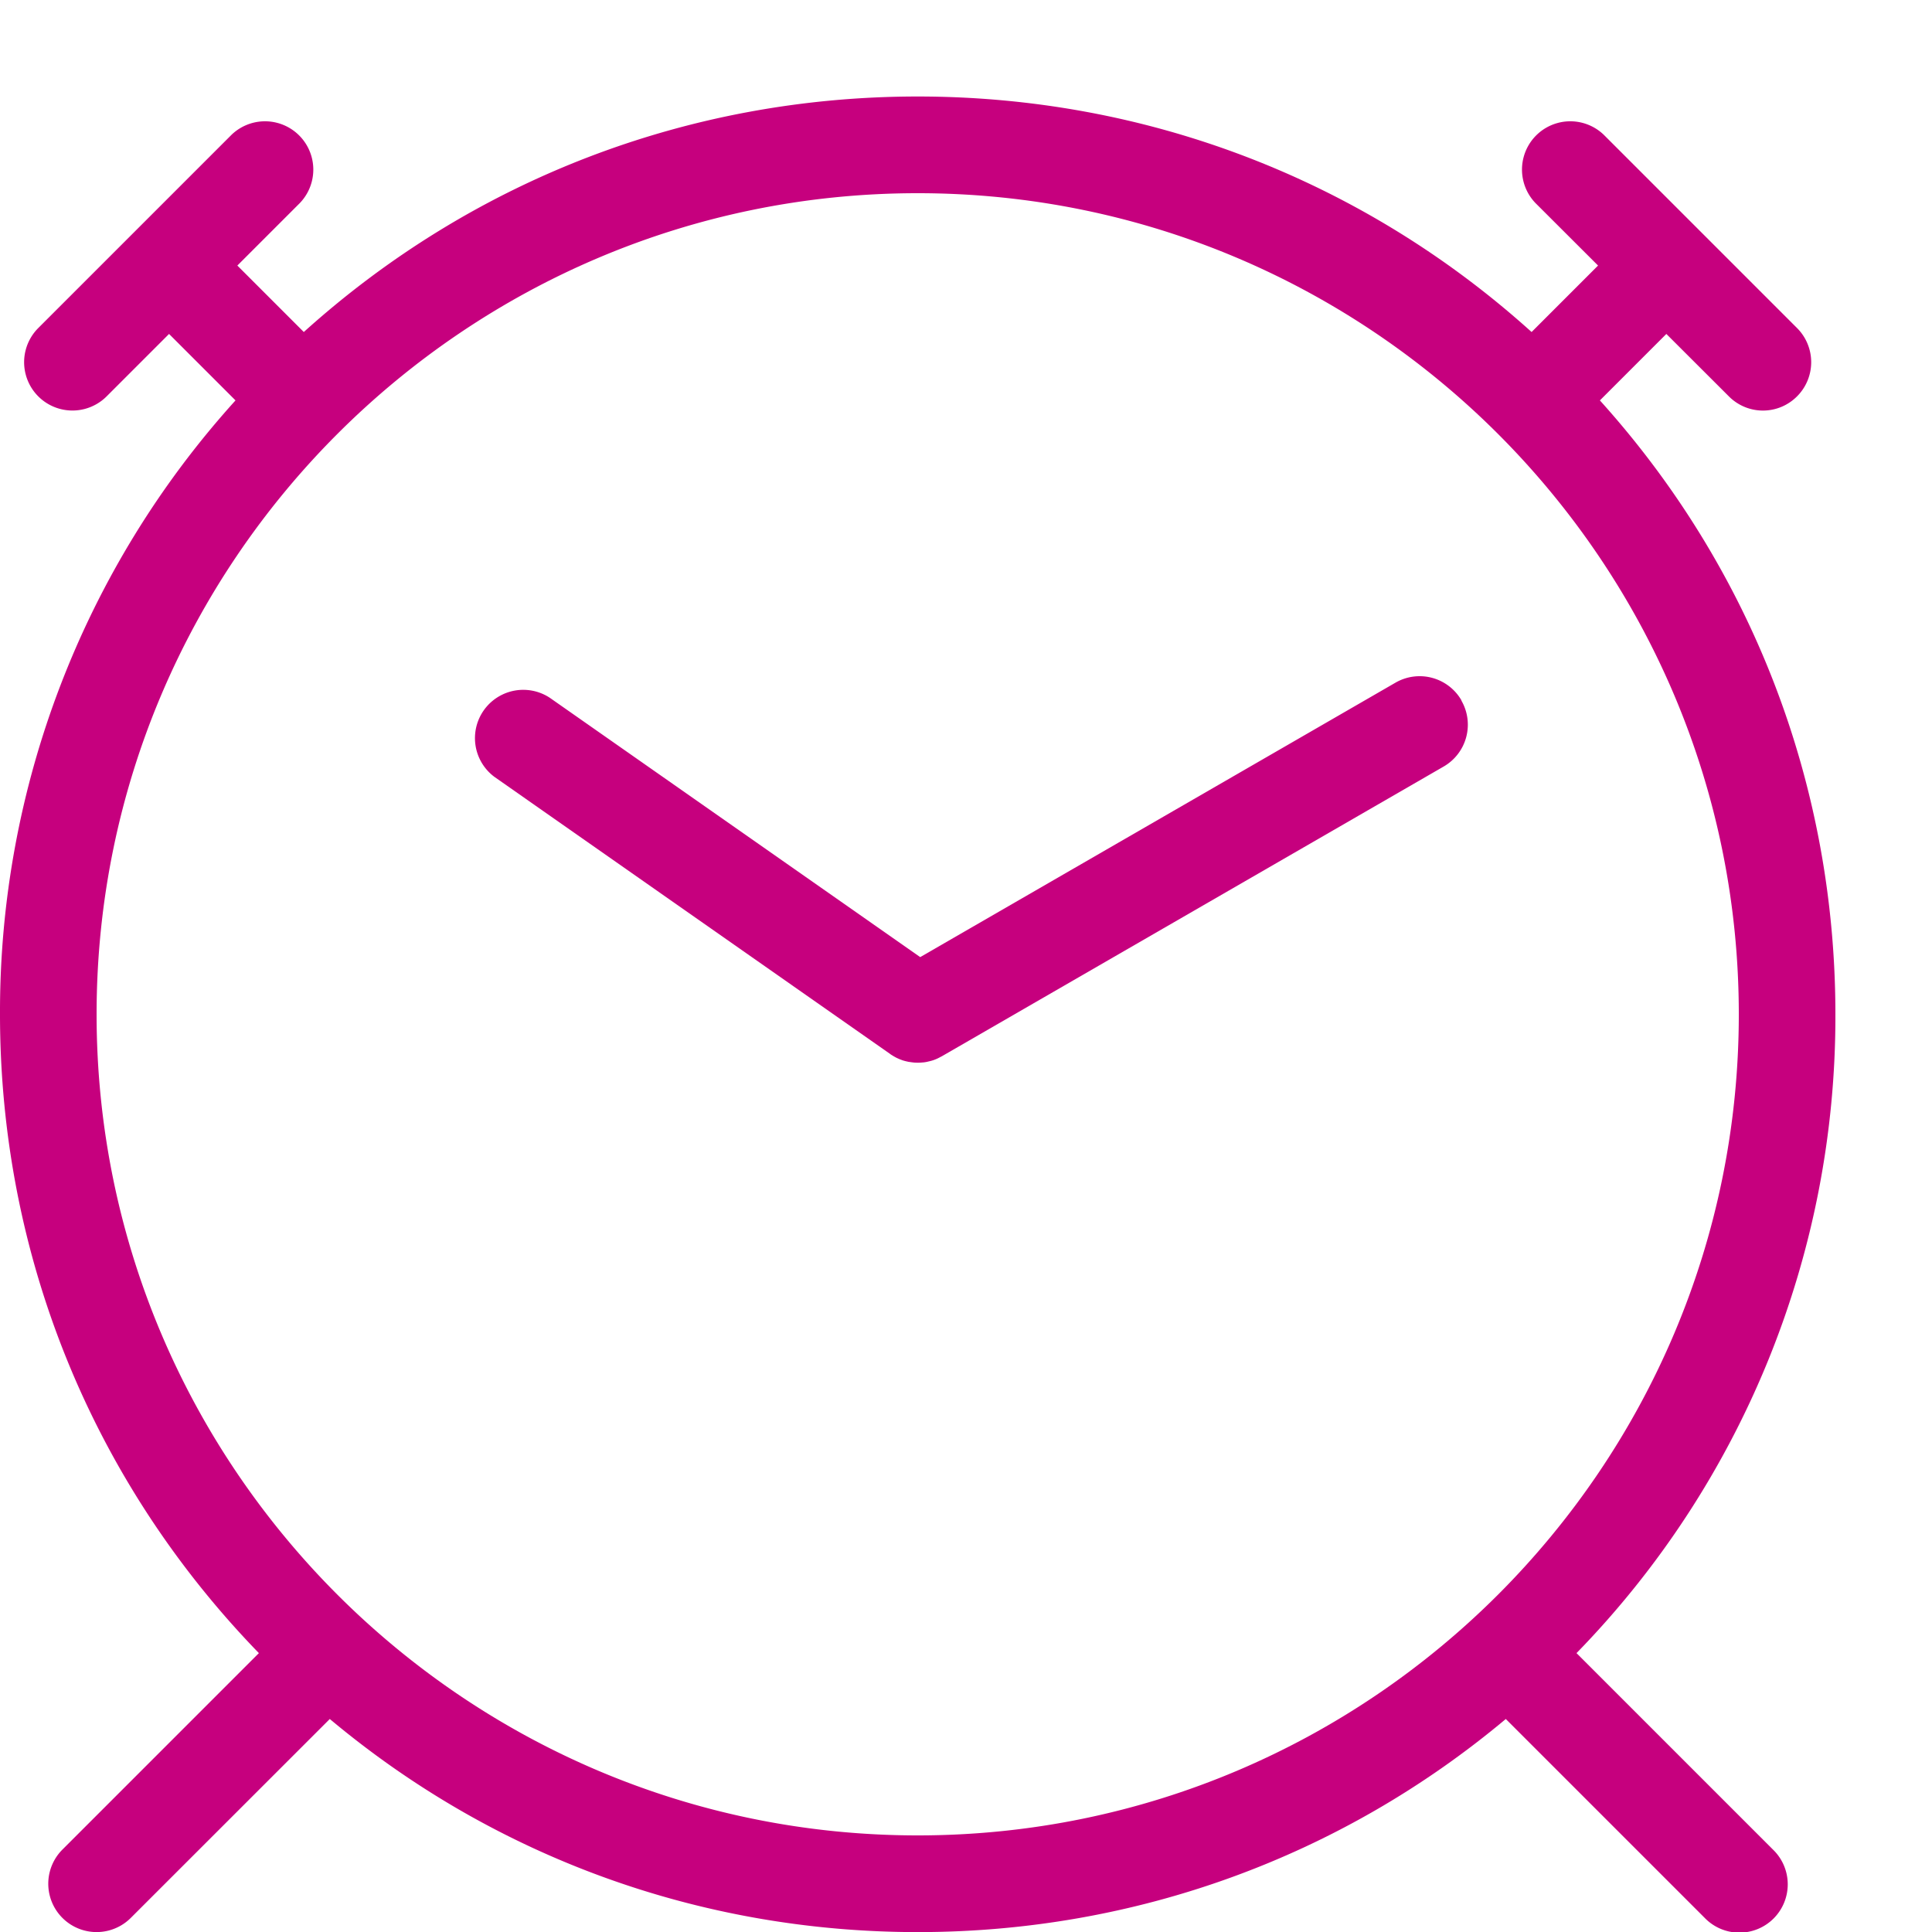 <svg xmlns="http://www.w3.org/2000/svg" width="20" height="20">
  <path fill="#c6007e" d="M16.32 17.113A9.436 9.436 0 0 0 19 10.5c0-2.37-.862-4.608-2.438-6.355l.688-.688.647.646a.497.497 0 0 0 .706 0 .5.5 0 0 0 0-.707l-2-2a.5.5 0 0 0-.707.707l.647.646-.688.688C14.108 1.861 11.87.999 9.5.999s-4.608.862-6.355 2.438l-.688-.688.646-.646a.5.5 0 0 0-.707-.707l-2 2a.5.5 0 0 0 .708.707l.646-.646.688.688A9.431 9.431 0 0 0 0 10.5c0 2.489.951 4.831 2.68 6.613L.646 19.147a.5.5 0 0 0 .708.707l2.06-2.059c1.705 1.428 3.836 2.206 6.087 2.206s4.382-.778 6.087-2.206l2.059 2.059a.5.5 0 1 0 .707-.707l-2.034-2.034zM1 10.5C1 5.813 4.813 2 9.5 2S18 5.813 18 10.5c0 4.687-3.813 8.5-8.5 8.5S1 15.187 1 10.5z"/>
  <path fill="#c6007e" d="M15.129 7.25a.5.5 0 0 0-.683-.183l-4.92 2.841-3.835-2.685a.5.5 0 0 0-.573.819l4.096 2.868.002.002a.401.401 0 0 0 .027.017l.006.004.027.015.006.003.031.014.019.007.013.005.021.006.012.003.022.005a.05.05 0 0 0 .012.002l.021.003.015.002.018.002.027.001H9.5a.525.525 0 0 0 .056-.003h.003a.341.341 0 0 0 .054-.01l.005-.001a.413.413 0 0 0 .104-.038l.011-.006.016-.008 5.196-3a.5.5 0 0 0 .183-.683z"/>
</svg>
